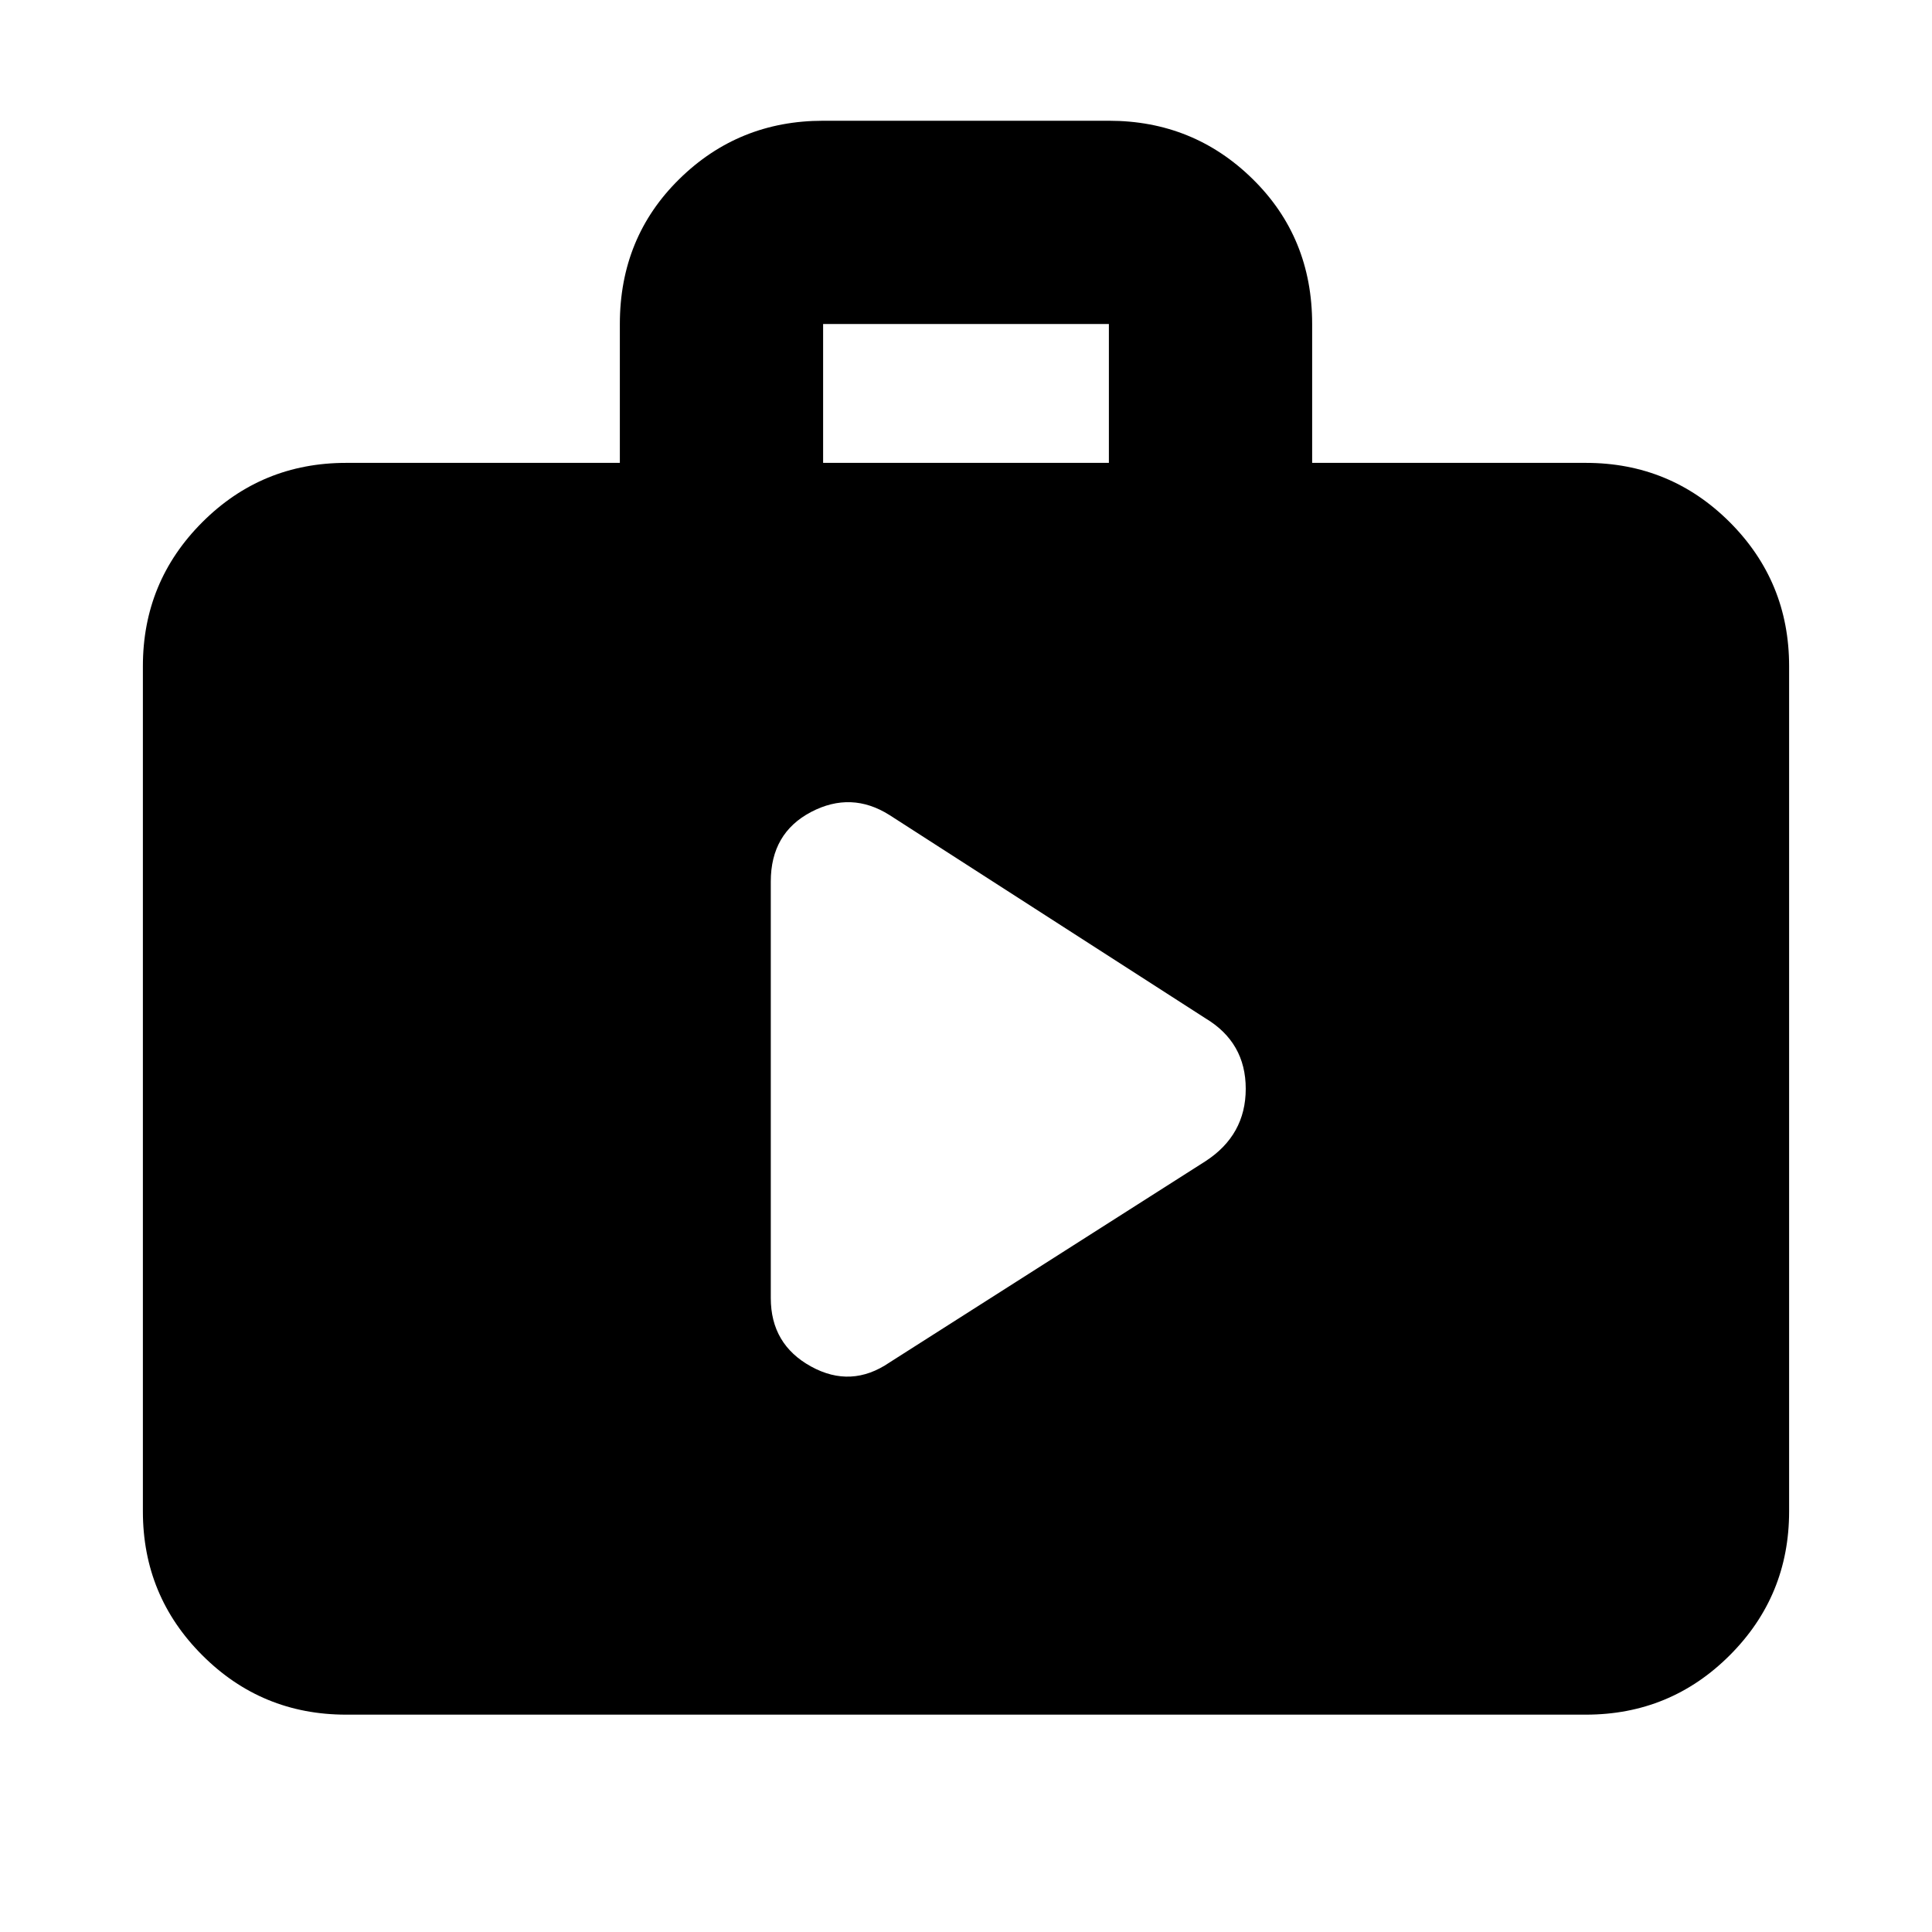 <svg xmlns="http://www.w3.org/2000/svg" height="24" width="24"><path d="M9.575 16.125Q9.575 16.7 10.075 16.975Q10.575 17.25 11.05 16.925L14.975 14.425Q15.475 14.1 15.475 13.525Q15.475 12.95 14.975 12.65L11.05 10.125Q10.575 9.825 10.075 10.087Q9.575 10.35 9.575 10.95ZM4.3 21.3Q3.25 21.3 2.513 20.562Q1.775 19.825 1.775 18.775V8.275Q1.775 7.225 2.513 6.487Q3.25 5.75 4.3 5.75H7.7V4.025Q7.7 2.95 8.438 2.225Q9.175 1.5 10.225 1.5H13.775Q14.825 1.5 15.562 2.225Q16.3 2.95 16.3 4.025V5.75H19.7Q20.75 5.75 21.488 6.487Q22.225 7.225 22.225 8.275V18.775Q22.225 19.825 21.488 20.562Q20.75 21.3 19.7 21.3ZM10.225 5.75H13.775V4.025Q13.775 4.025 13.775 4.025Q13.775 4.025 13.775 4.025H10.225Q10.225 4.025 10.225 4.025Q10.225 4.025 10.225 4.025Z"/></svg>